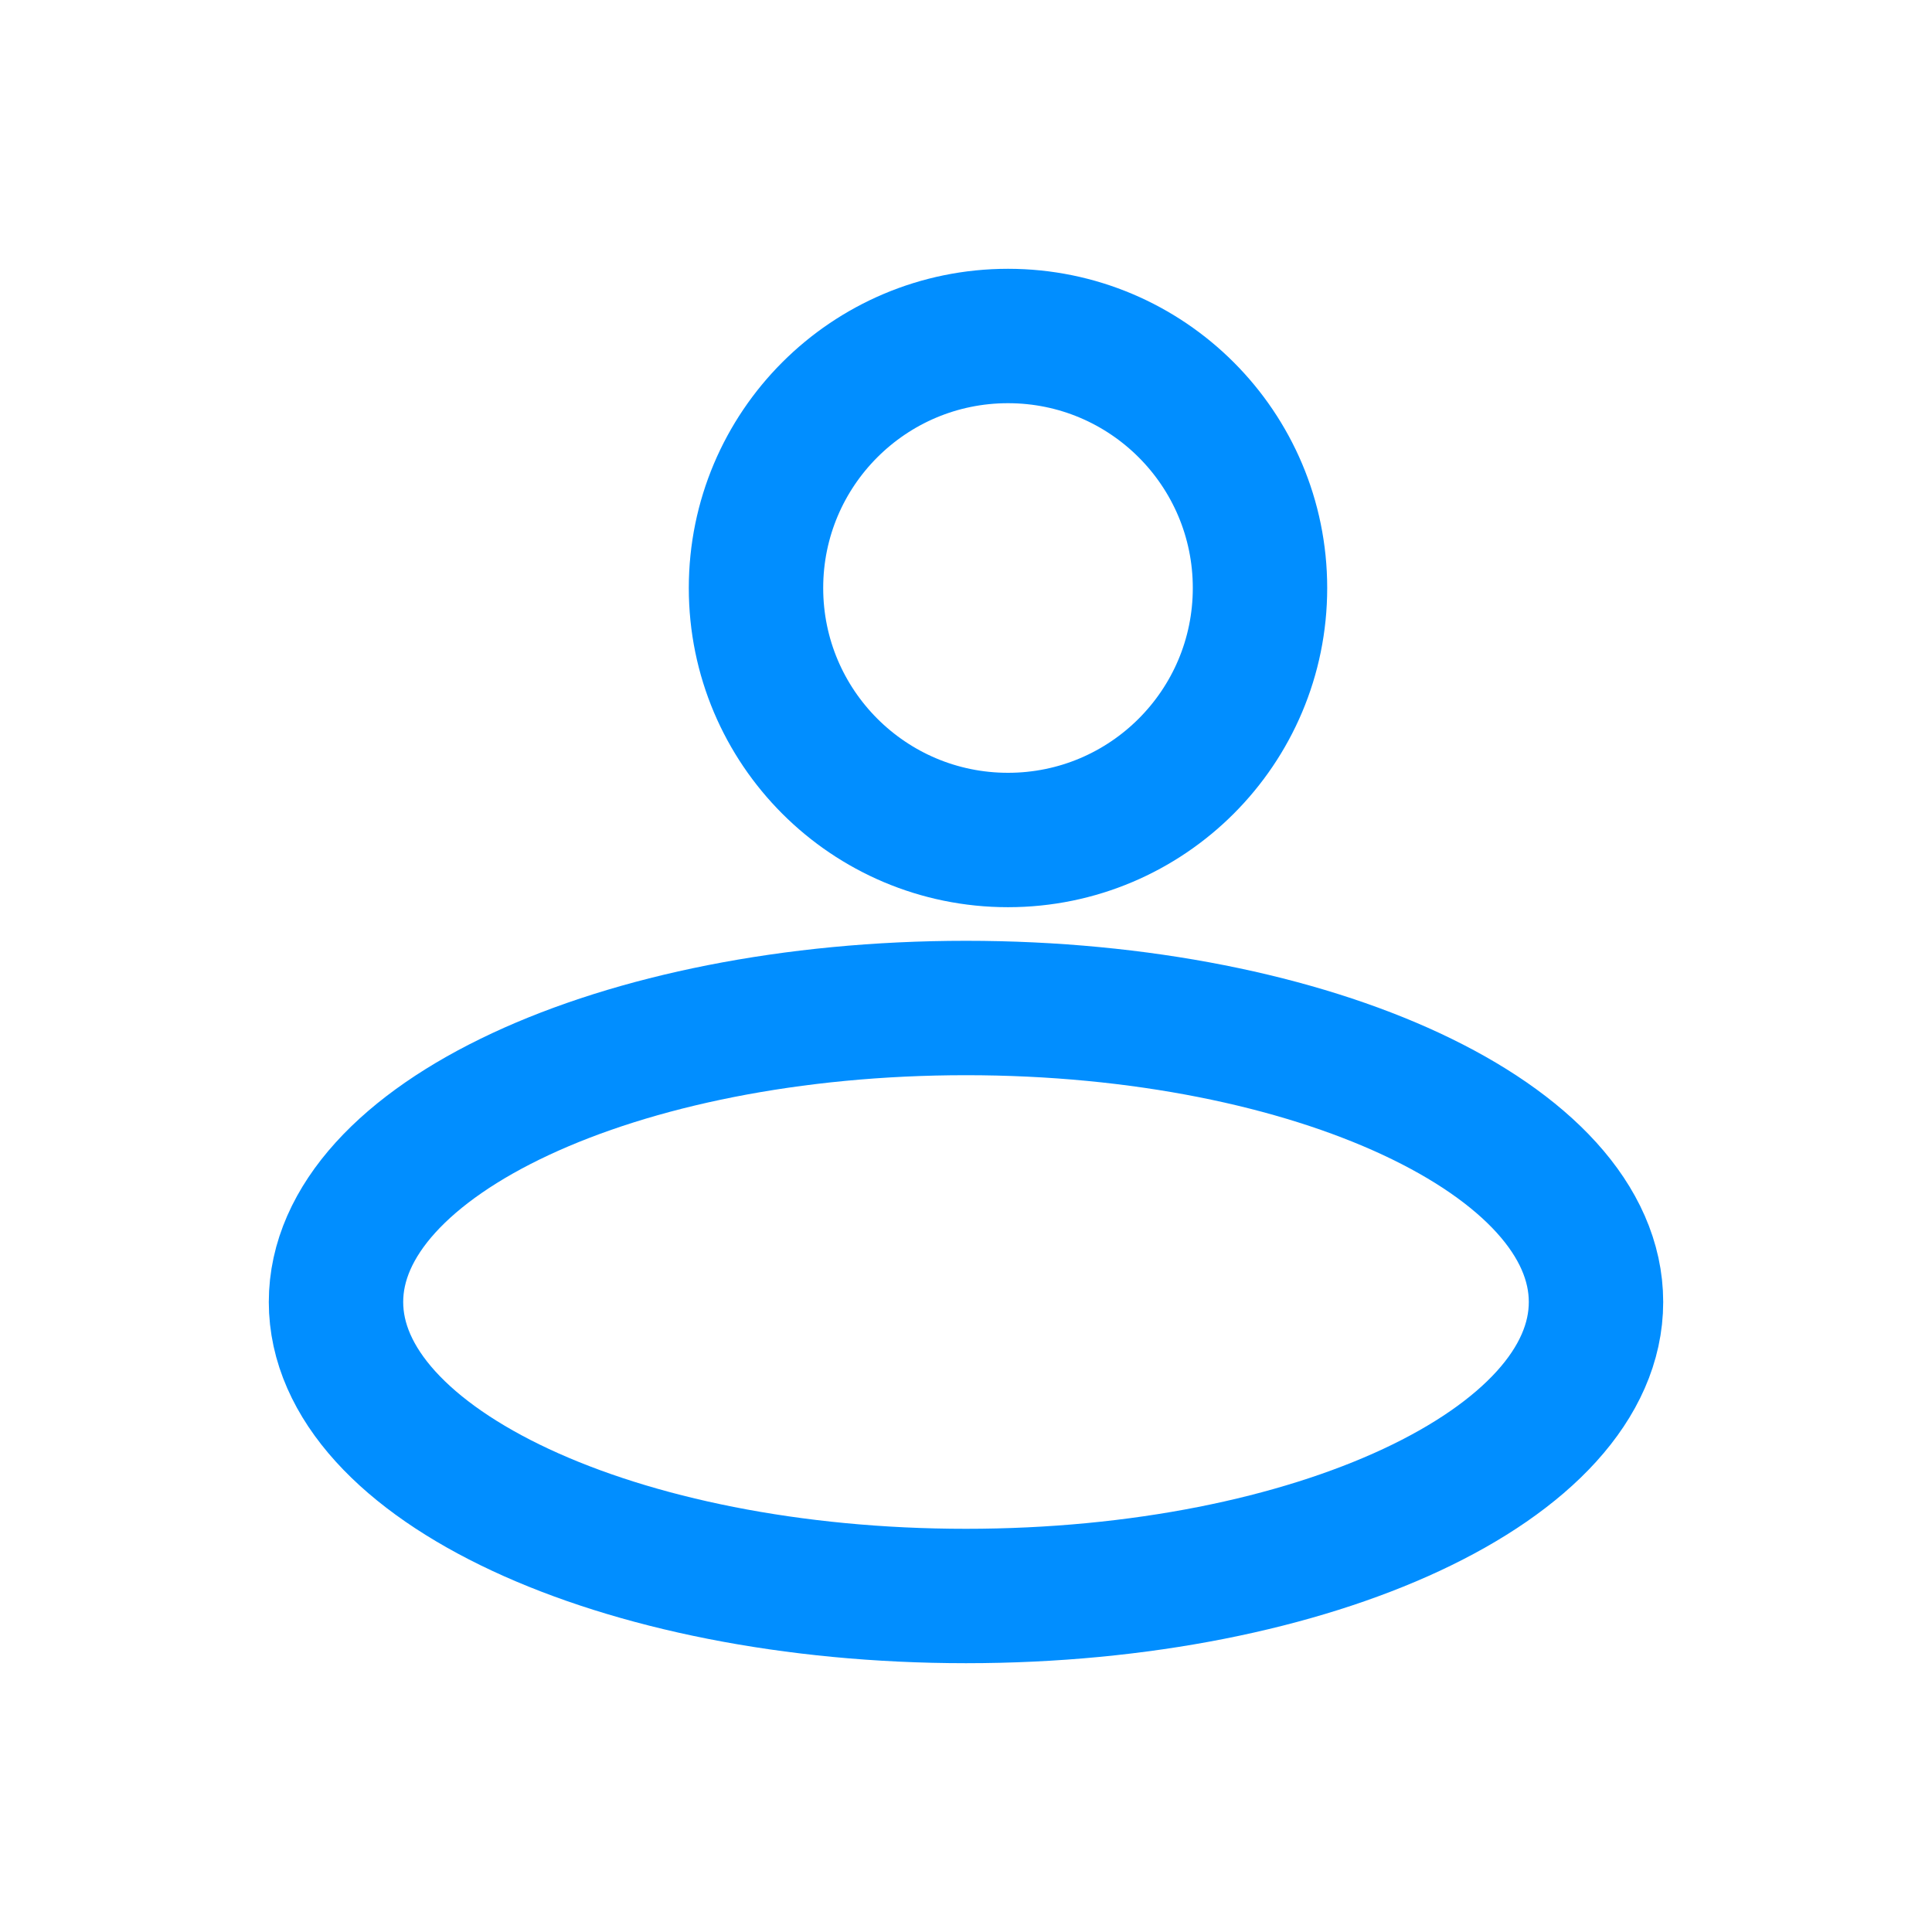 <svg width="23" height="23" viewBox="0 0 23 23" fill="none" xmlns="http://www.w3.org/2000/svg">
<mask id="mask0_6_1390" style="mask-type:luminance" maskUnits="userSpaceOnUse" x="0" y="-1" width="23" height="24">
<path d="M23 -0H0V23H23V-0Z" fill="white"/>
</mask>
<g mask="url(#mask0_6_1390)">
<path d="M11.5 12C15.642 12 19 13.567 19 15.5C19 17.433 15.642 19 11.5 19C7.358 19 4 17.433 4 15.5C4 13.567 7.358 12 11.5 12Z" stroke="#018EFF" stroke-width="1.6"/>
<path d="M12 10C13.657 10 15 8.657 15 7C15 5.343 13.657 4 12 4C10.343 4 9 5.343 9 7C9 8.657 10.343 10 12 10Z" stroke="#018EFF" stroke-width="1.6" stroke-linecap="round" stroke-linejoin="round"/>
</g>
</svg>
